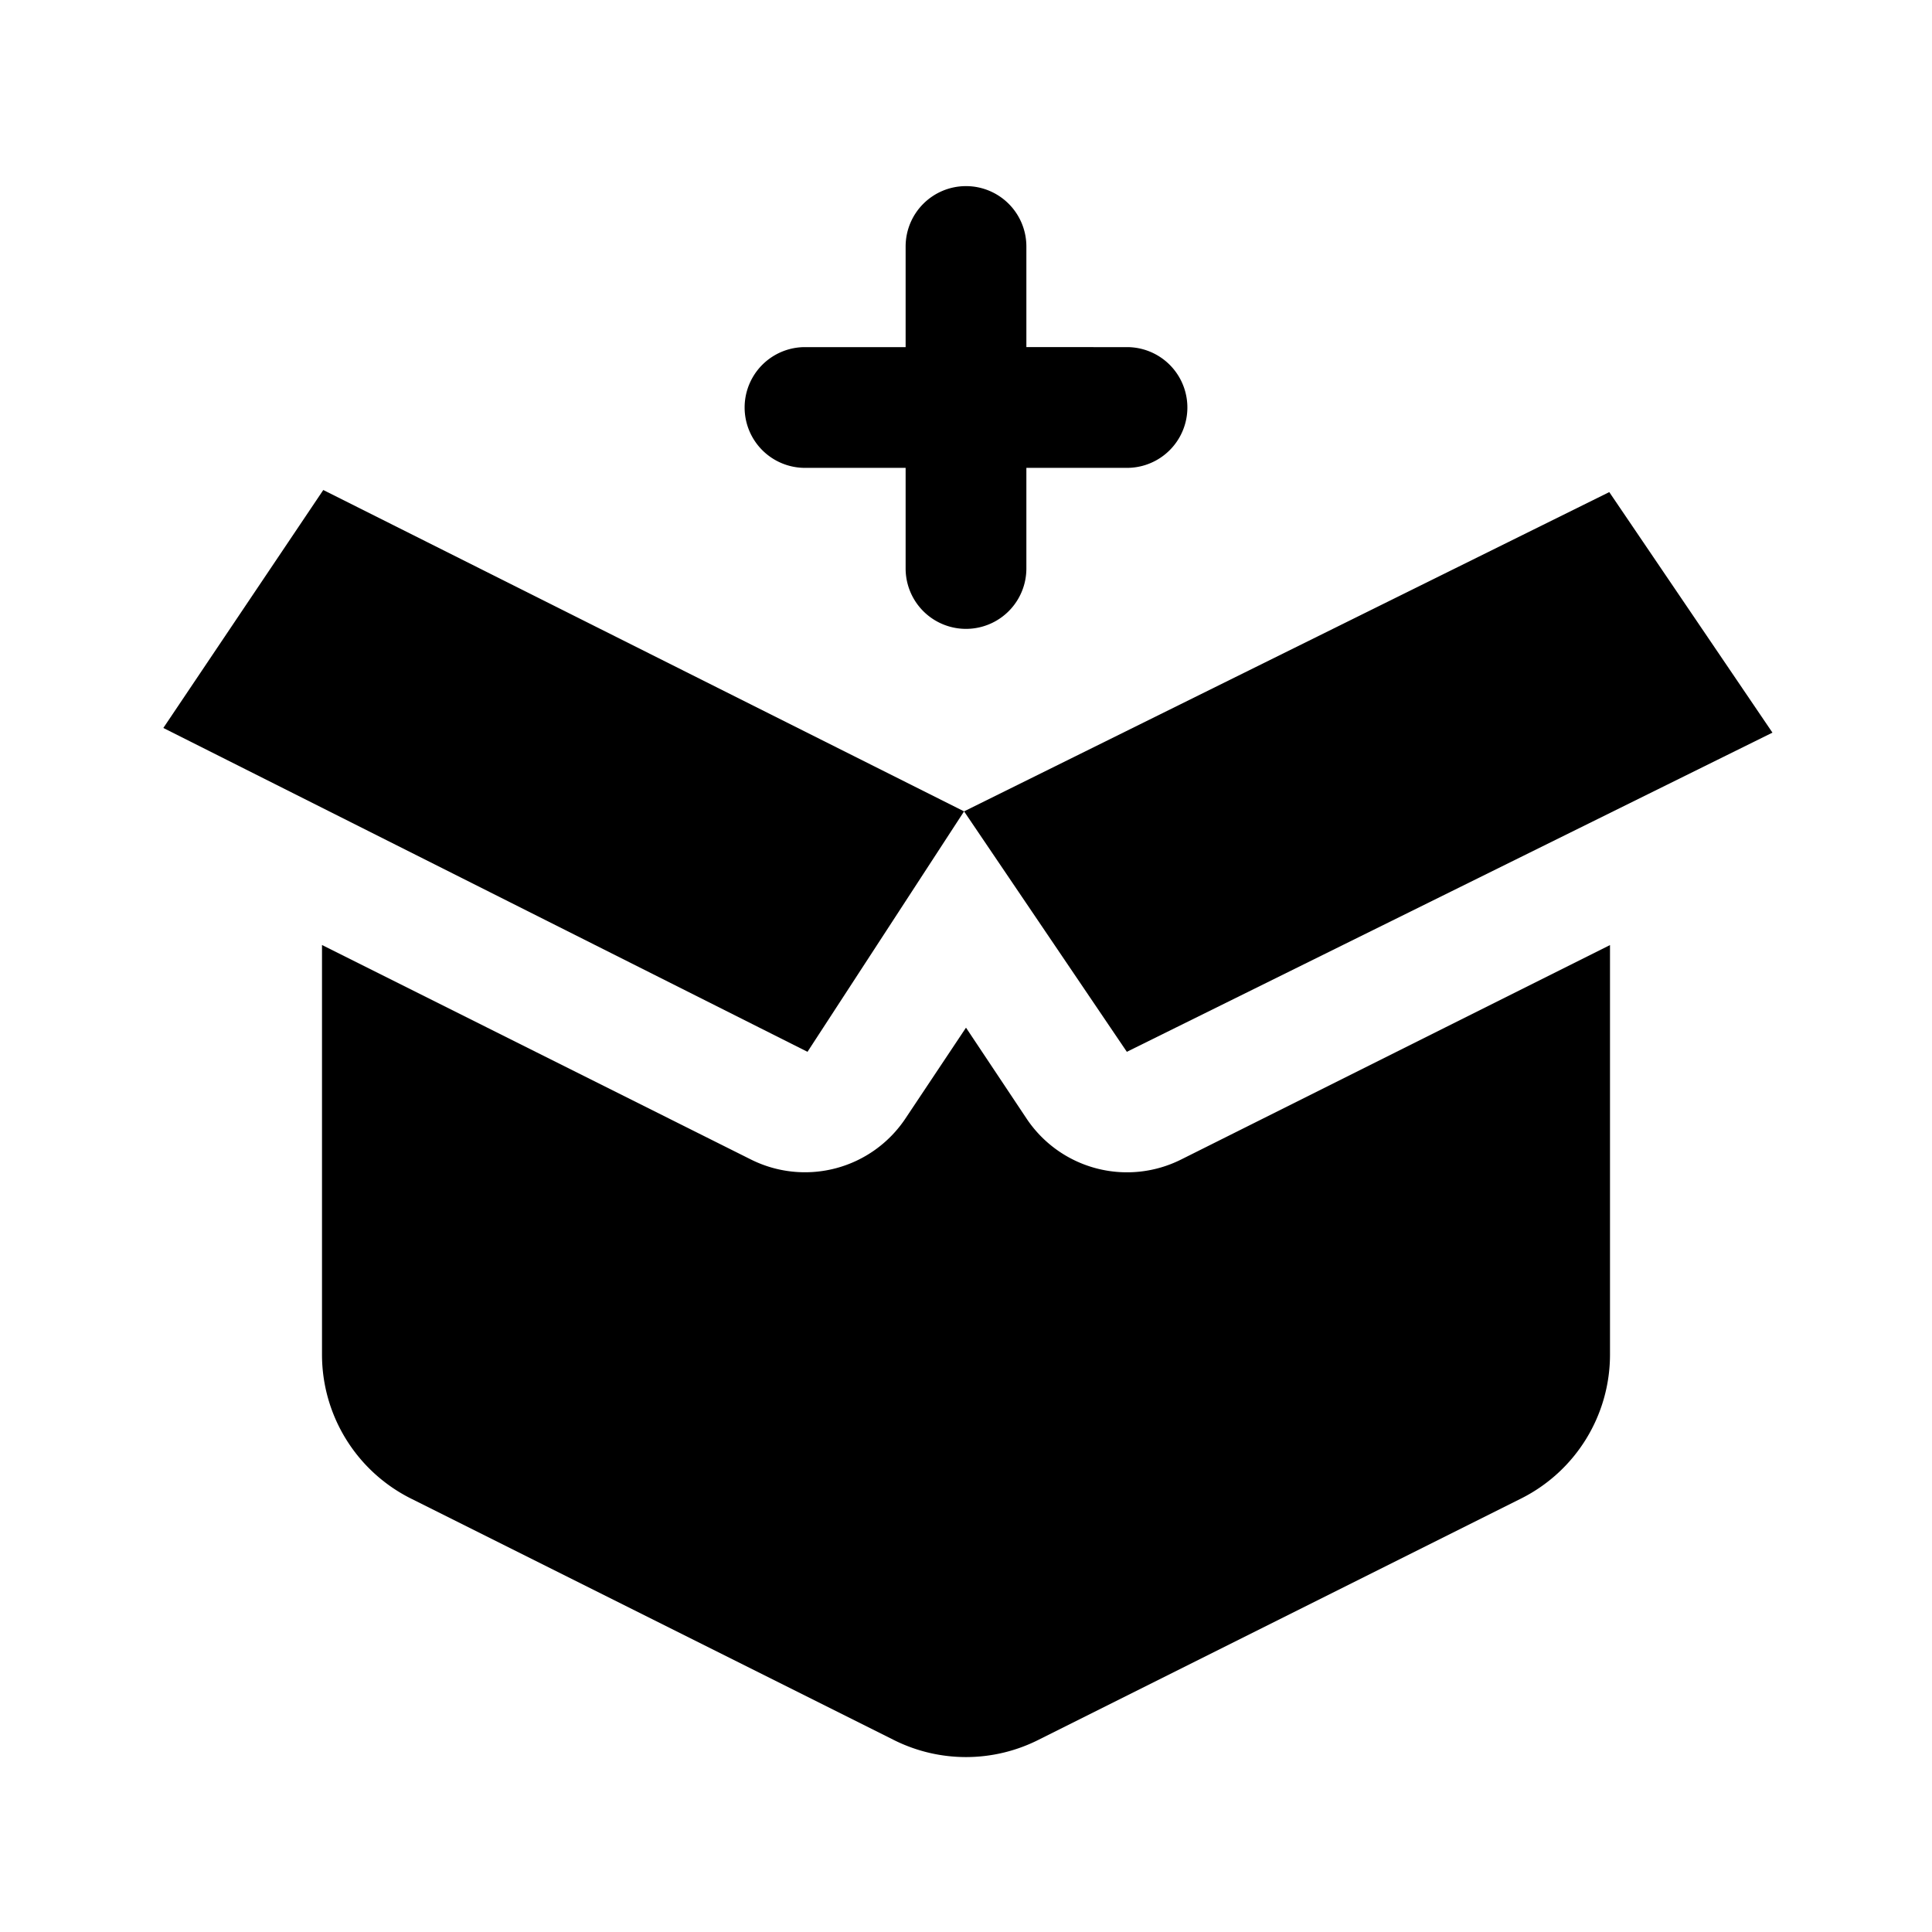 <svg xmlns="http://www.w3.org/2000/svg" width="1em" height="1em" viewBox="0 0 24 24">
  <path fill="currentColor" fill-rule="evenodd" d="M12 2.312a.75.75 0 0 1 .75.75v1.25H14a.75.75 0 0 1 0 1.5h-1.25v1.25a.75.75 0 0 1-1.5 0v-1.25H10a.75.75 0 1 1 0-1.5h1.25v-1.25a.75.75 0 0 1 .75-.75ZM4 11.74v5.087a2 2 0 0 0 1.106 1.789l6 3a2 2 0 0 0 1.788 0l6-3A2 2 0 0 0 20 16.826V11.74l-5.33 2.665a1.5 1.5 0 0 1-1.918-.51L12 12.766l-.752 1.128a1.5 1.5 0 0 1-1.919.51L4 11.739Zm7.976-1.661-7.96-3.992-1.987 2.956 8.002 4.023 1.945-2.987Zm0 0 2.022 2.987 8.02-3.965-2.027-2.988-8.015 3.966Z" clip-rule="evenodd"/>
</svg>
